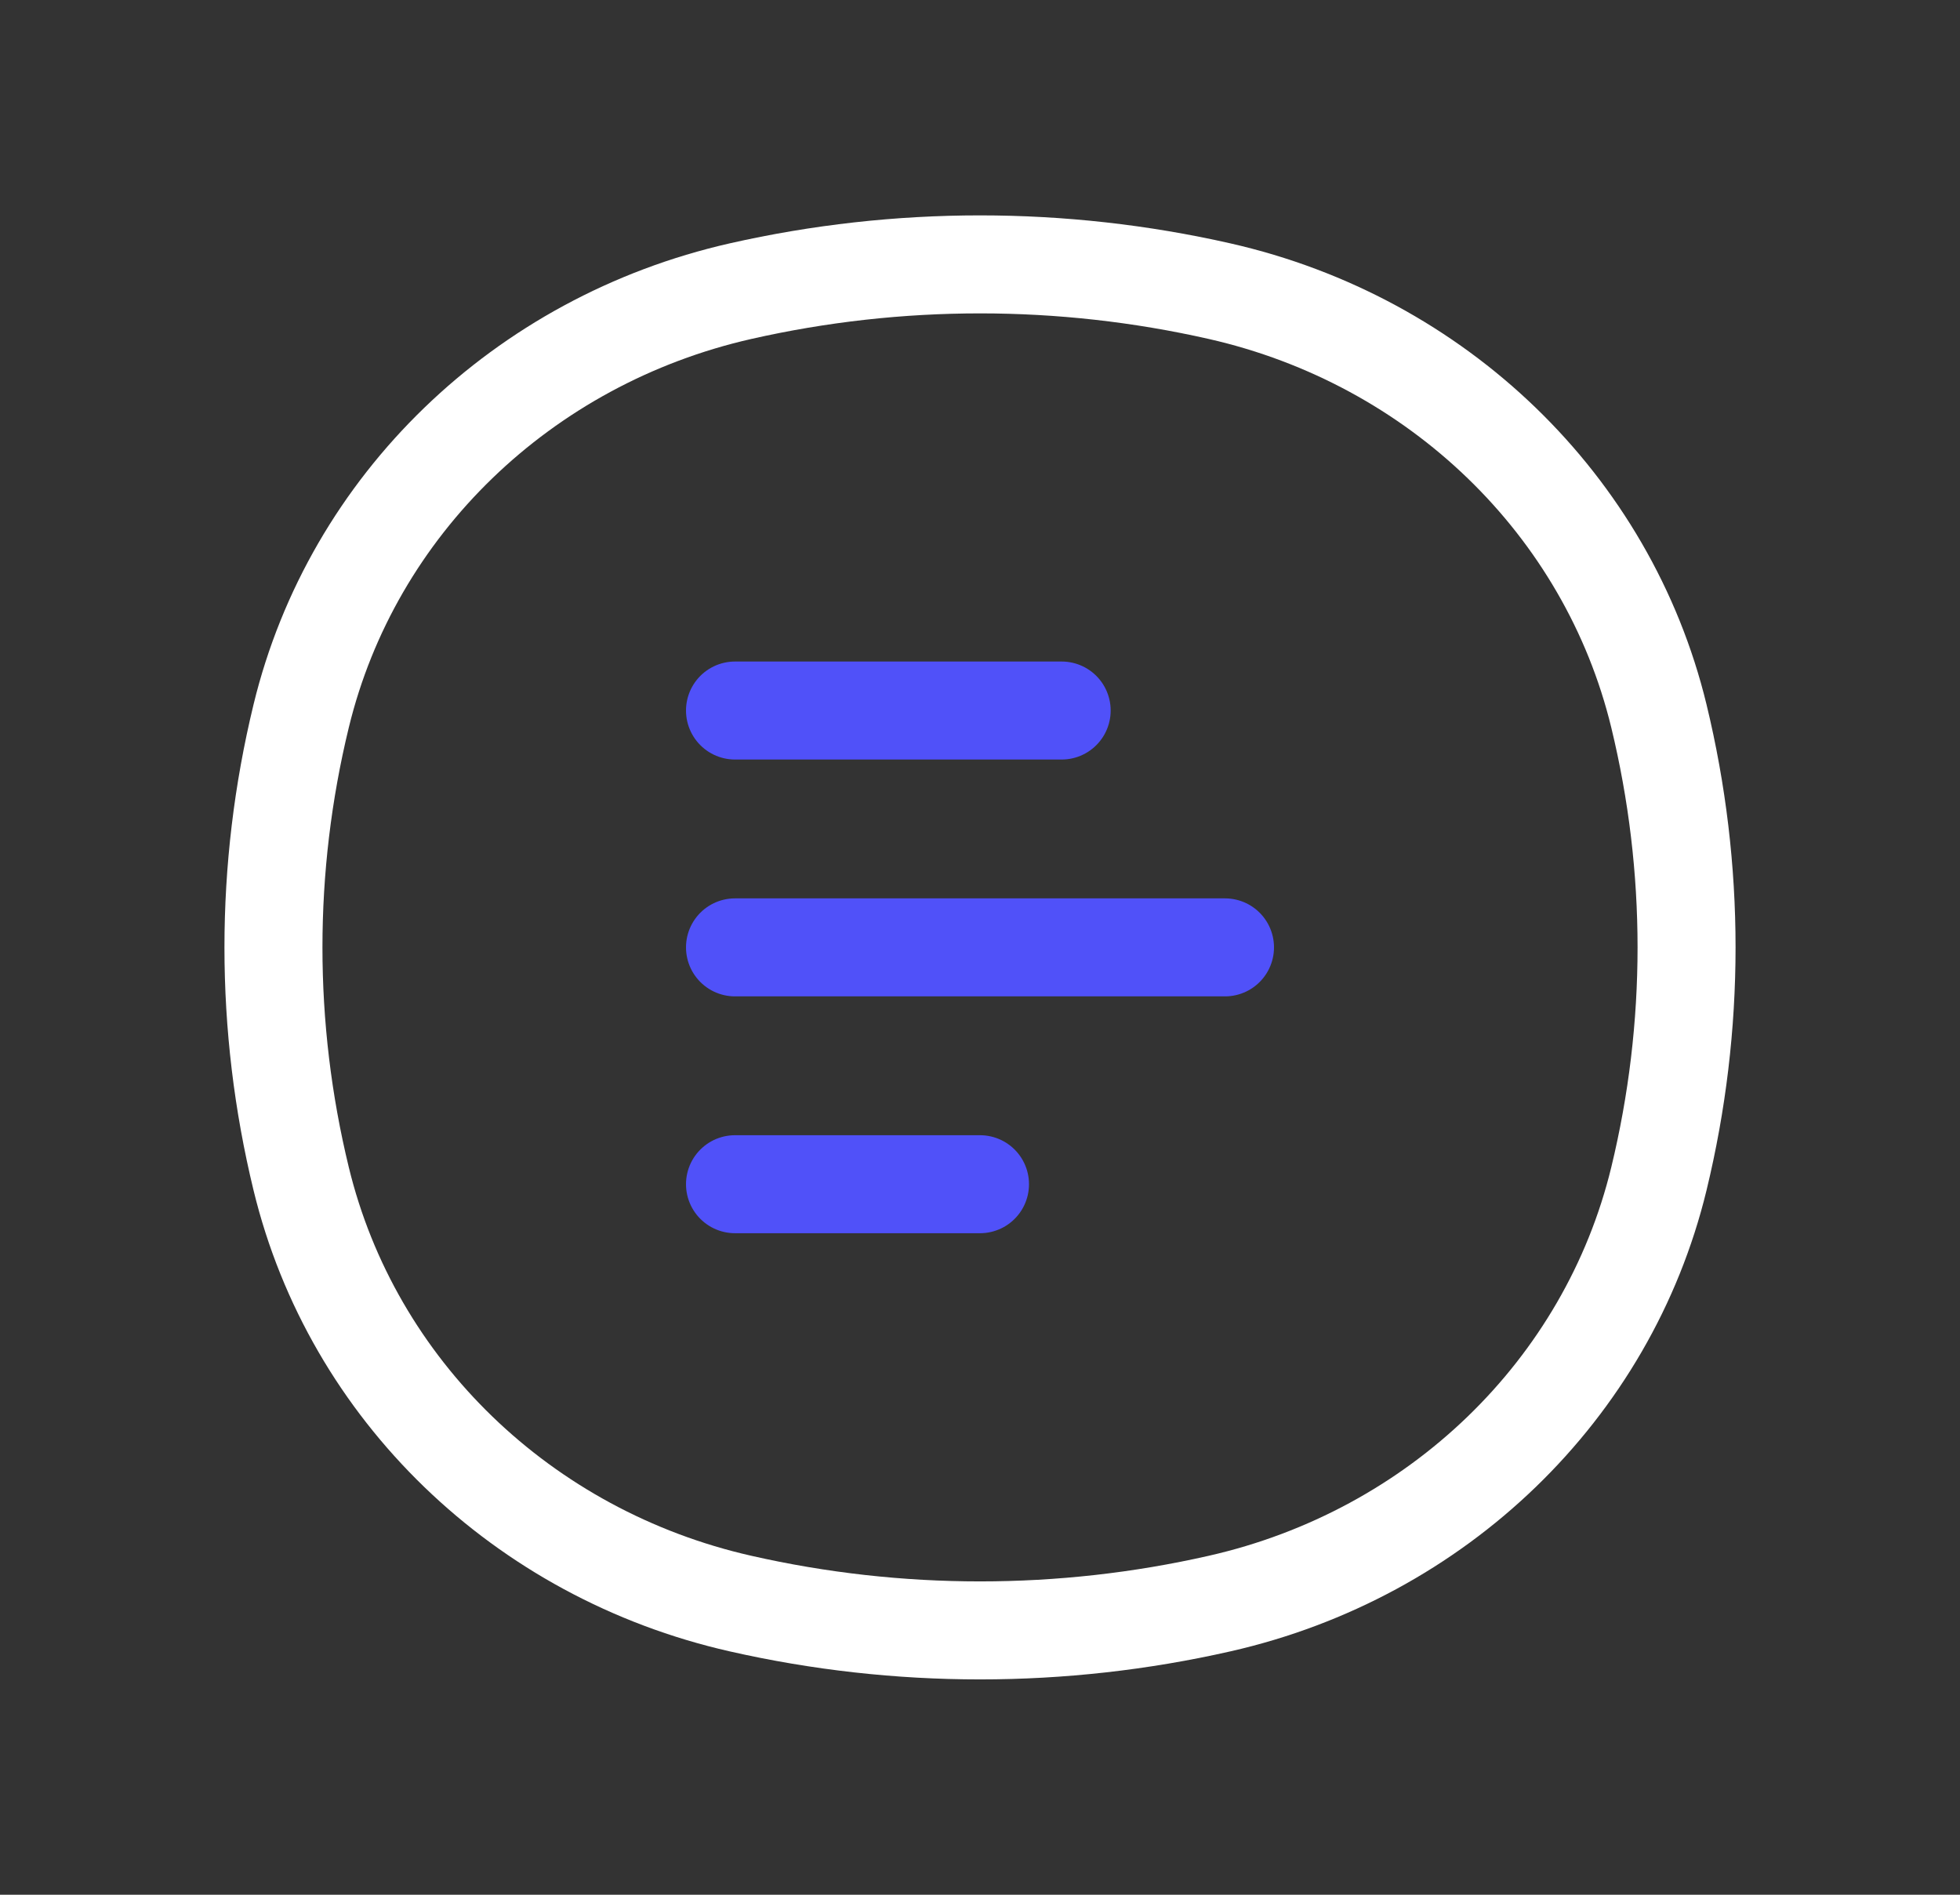<svg width="30" height="29" viewBox="0 0 30 29" fill="none" xmlns="http://www.w3.org/2000/svg">
<rect x="0" y="0" width="30" height="29" fill="#333333" stroke="none"/>
<path d="M4.61 10.958C5.393 7.732 7.998 5.213 11.336 4.456C13.746 3.91 16.254 3.91 18.665 4.456C22.002 5.213 24.608 7.732 25.391 10.958C25.956 13.288 25.956 15.713 25.391 18.043C24.608 21.269 22.002 23.788 18.665 24.544C16.254 25.091 13.746 25.091 11.336 24.544C7.998 23.788 5.393 21.269 4.61 18.043C4.044 15.713 4.044 13.288 4.61 10.958Z" stroke="white" stroke-width="1.5"/>
<path d="M11.25 10.875H16.25M11.25 18.125H15M11.25 14.5H18.75" stroke="#5051F9" stroke-width="1.5" stroke-linecap="round"/>
</svg>
